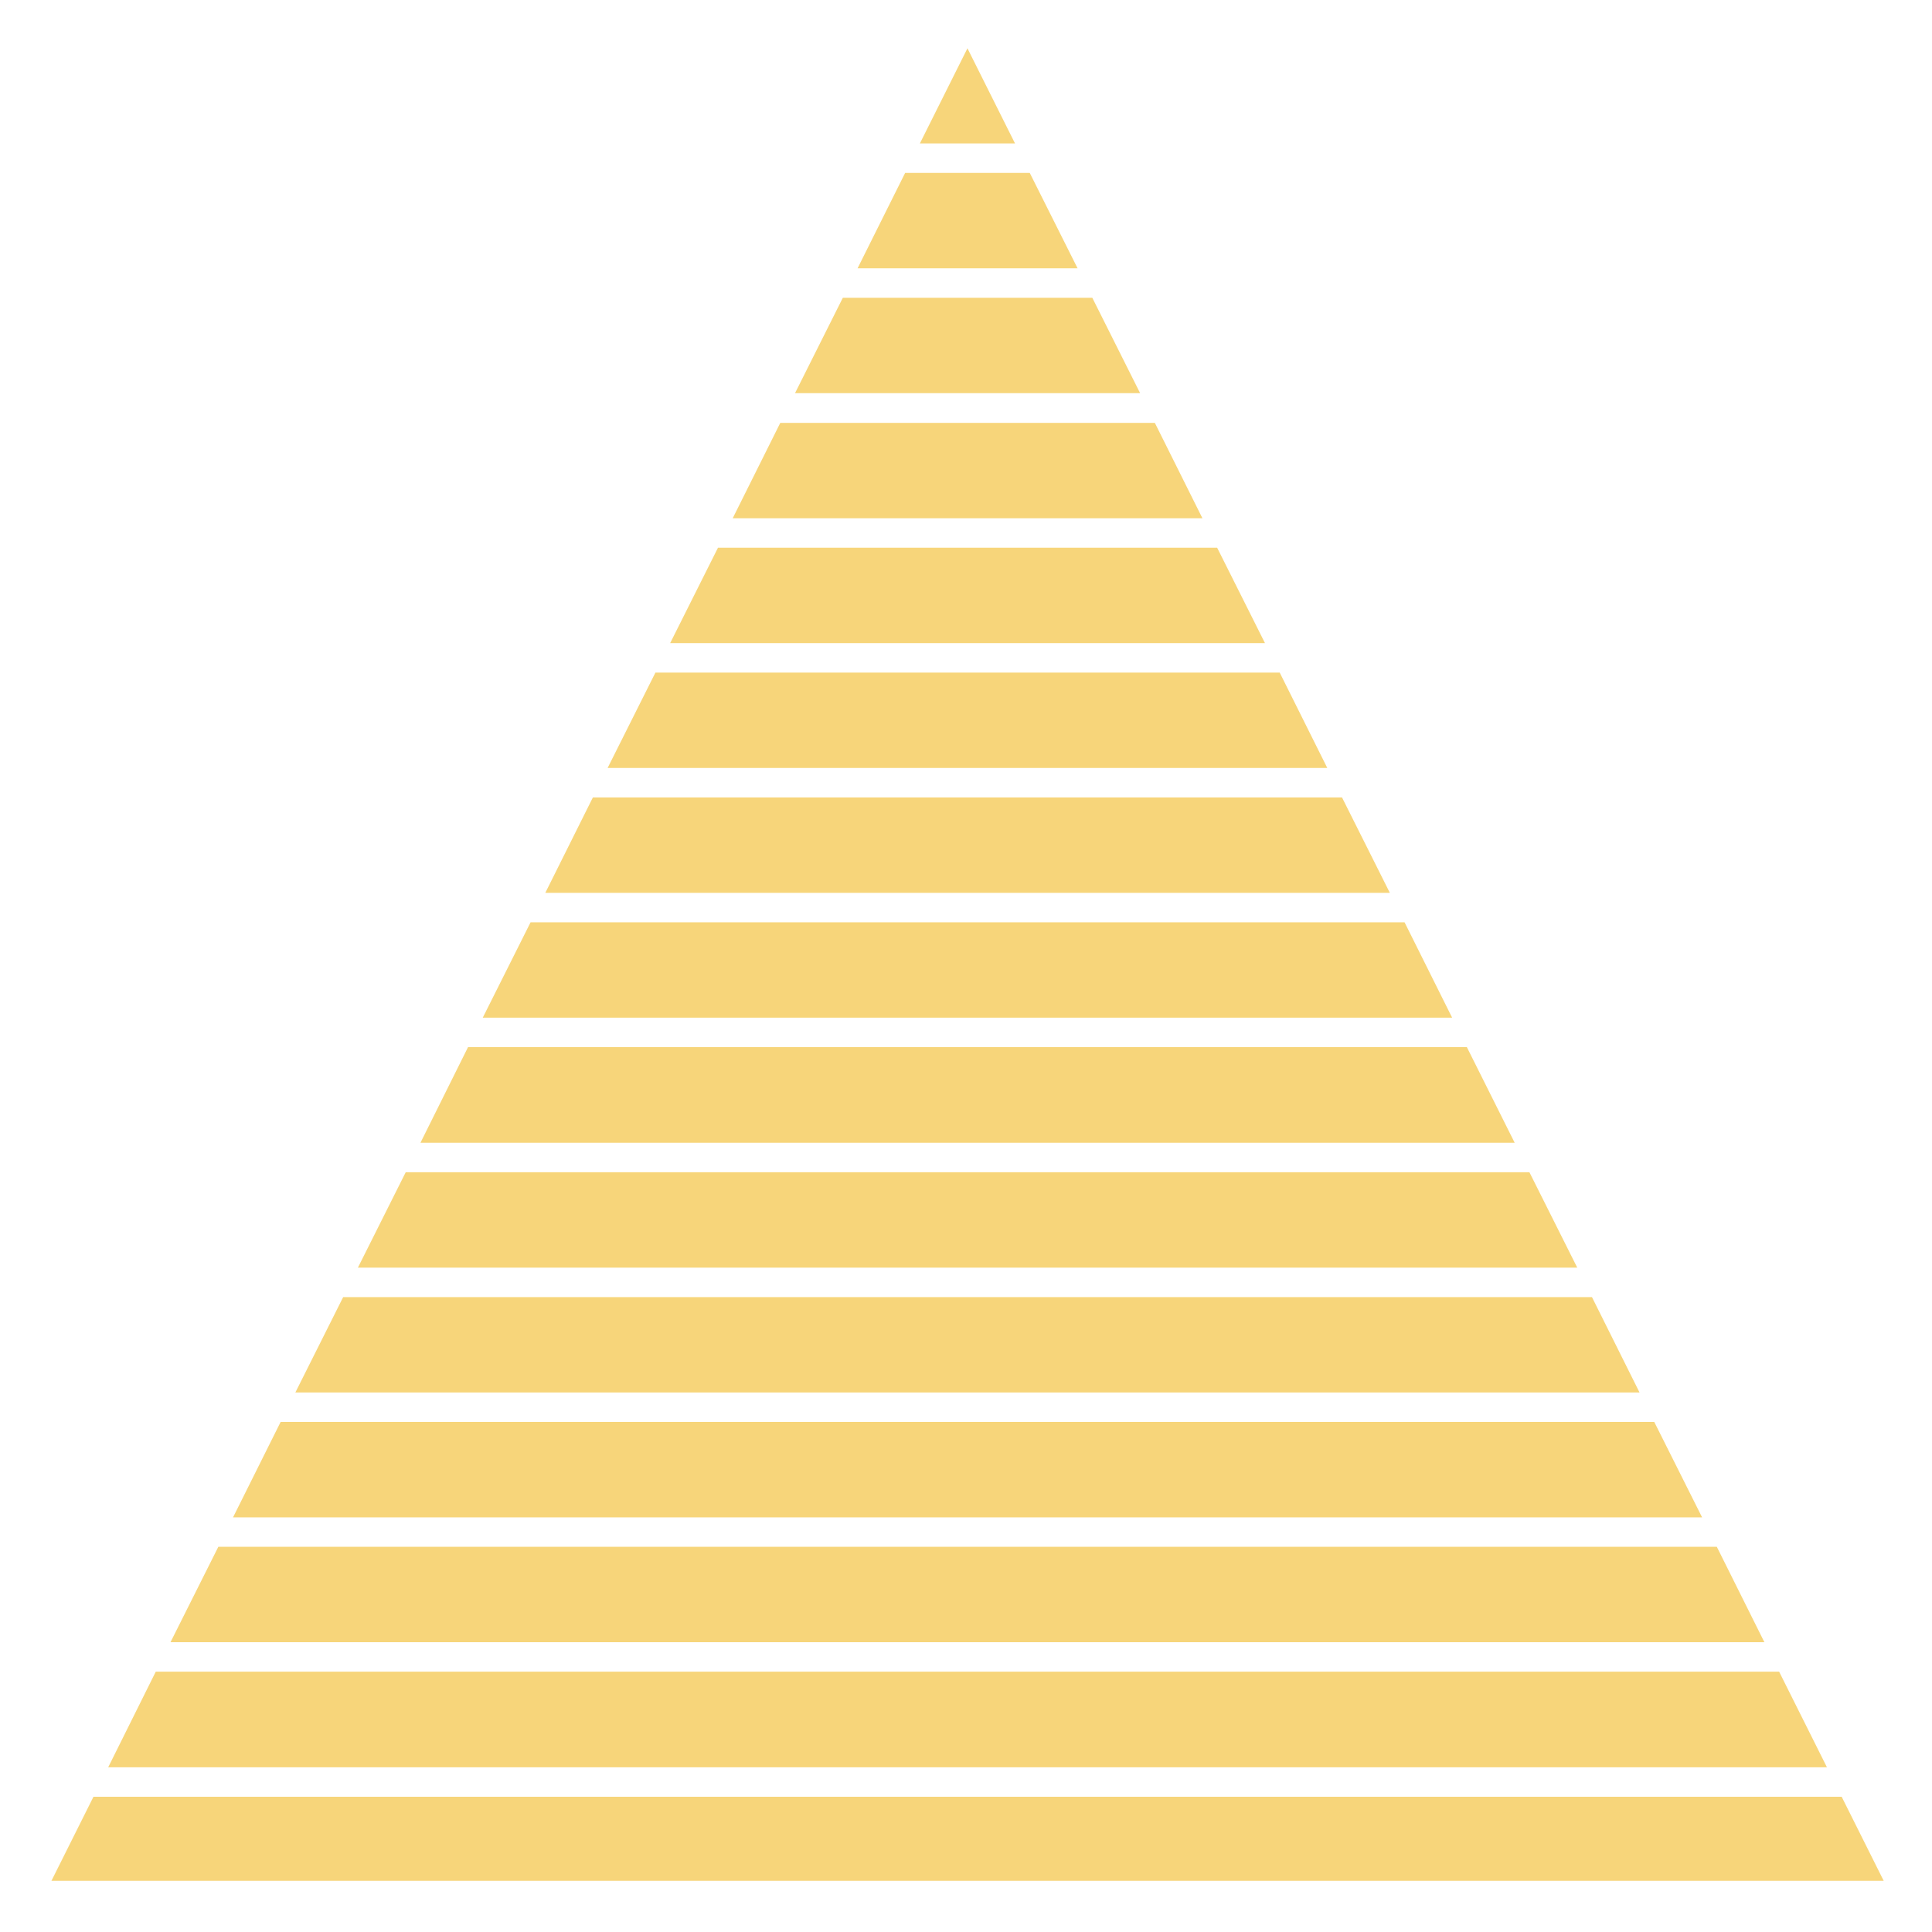 <?xml version="1.0" encoding="utf-8"?>
<!-- Generator: Adobe Illustrator 24.0.1, SVG Export Plug-In . SVG Version: 6.00 Build 0)  -->
<svg version="1.1" id="圖層_1" xmlns="http://www.w3.org/2000/svg" xmlns:xlink="http://www.w3.org/1999/xlink" x="0px" y="0px"
	 viewBox="0 0 80 80" style="enable-background:new 0 0 80 80;" xml:space="preserve">
<style type="text/css">
	.st0{fill:#F7D57A;}
</style>
<g>
	<polygon class="st0" points="60.13,42.14 58.16,38.19 21.97,38.19 19.99,42.14 	"/>
	<polygon class="st0" points="57.55,36.97 55.57,33.02 24.55,33.02 22.58,36.97 	"/>
	<polygon class="st0" points="65.31,52.49 63.33,48.54 16.8,48.54 14.82,52.49 	"/>
	<polygon class="st0" points="62.72,47.32 60.74,43.36 19.38,43.36 17.41,47.32 	"/>
	<polygon class="st0" points="35.51,11.11 44.62,11.11 42.64,7.16 37.48,7.16 	"/>
	<polygon class="st0" points="52.38,26.63 50.4,22.68 29.73,22.68 27.75,26.63 	"/>
	<polygon class="st0" points="30.34,21.46 49.79,21.46 47.82,17.51 32.31,17.51 	"/>
	<polygon class="st0" points="54.96,31.8 52.99,27.85 27.14,27.85 25.16,31.8 	"/>
	<polygon class="st0" points="34.9,12.33 32.92,16.28 47.21,16.28 45.23,12.33 	"/>
	<polygon class="st0" points="42.03,5.94 40.06,2 38.09,5.94 	"/>
	<polygon class="st0" points="67.89,57.66 65.92,53.71 14.21,53.71 12.23,57.66 	"/>
	<polygon class="st0" points="3.87,74.4 2.13,77.88 78,77.88 76.26,74.4 	"/>
	<polygon class="st0" points="70.48,62.83 68.5,58.88 11.62,58.88 9.65,62.83 	"/>
	<polygon class="st0" points="73.67,69.22 6.45,69.22 4.48,73.18 75.65,73.18 	"/>
	<polygon class="st0" points="73.06,68 71.09,64.05 9.04,64.05 7.06,68 	"/>
</g>
</svg>
